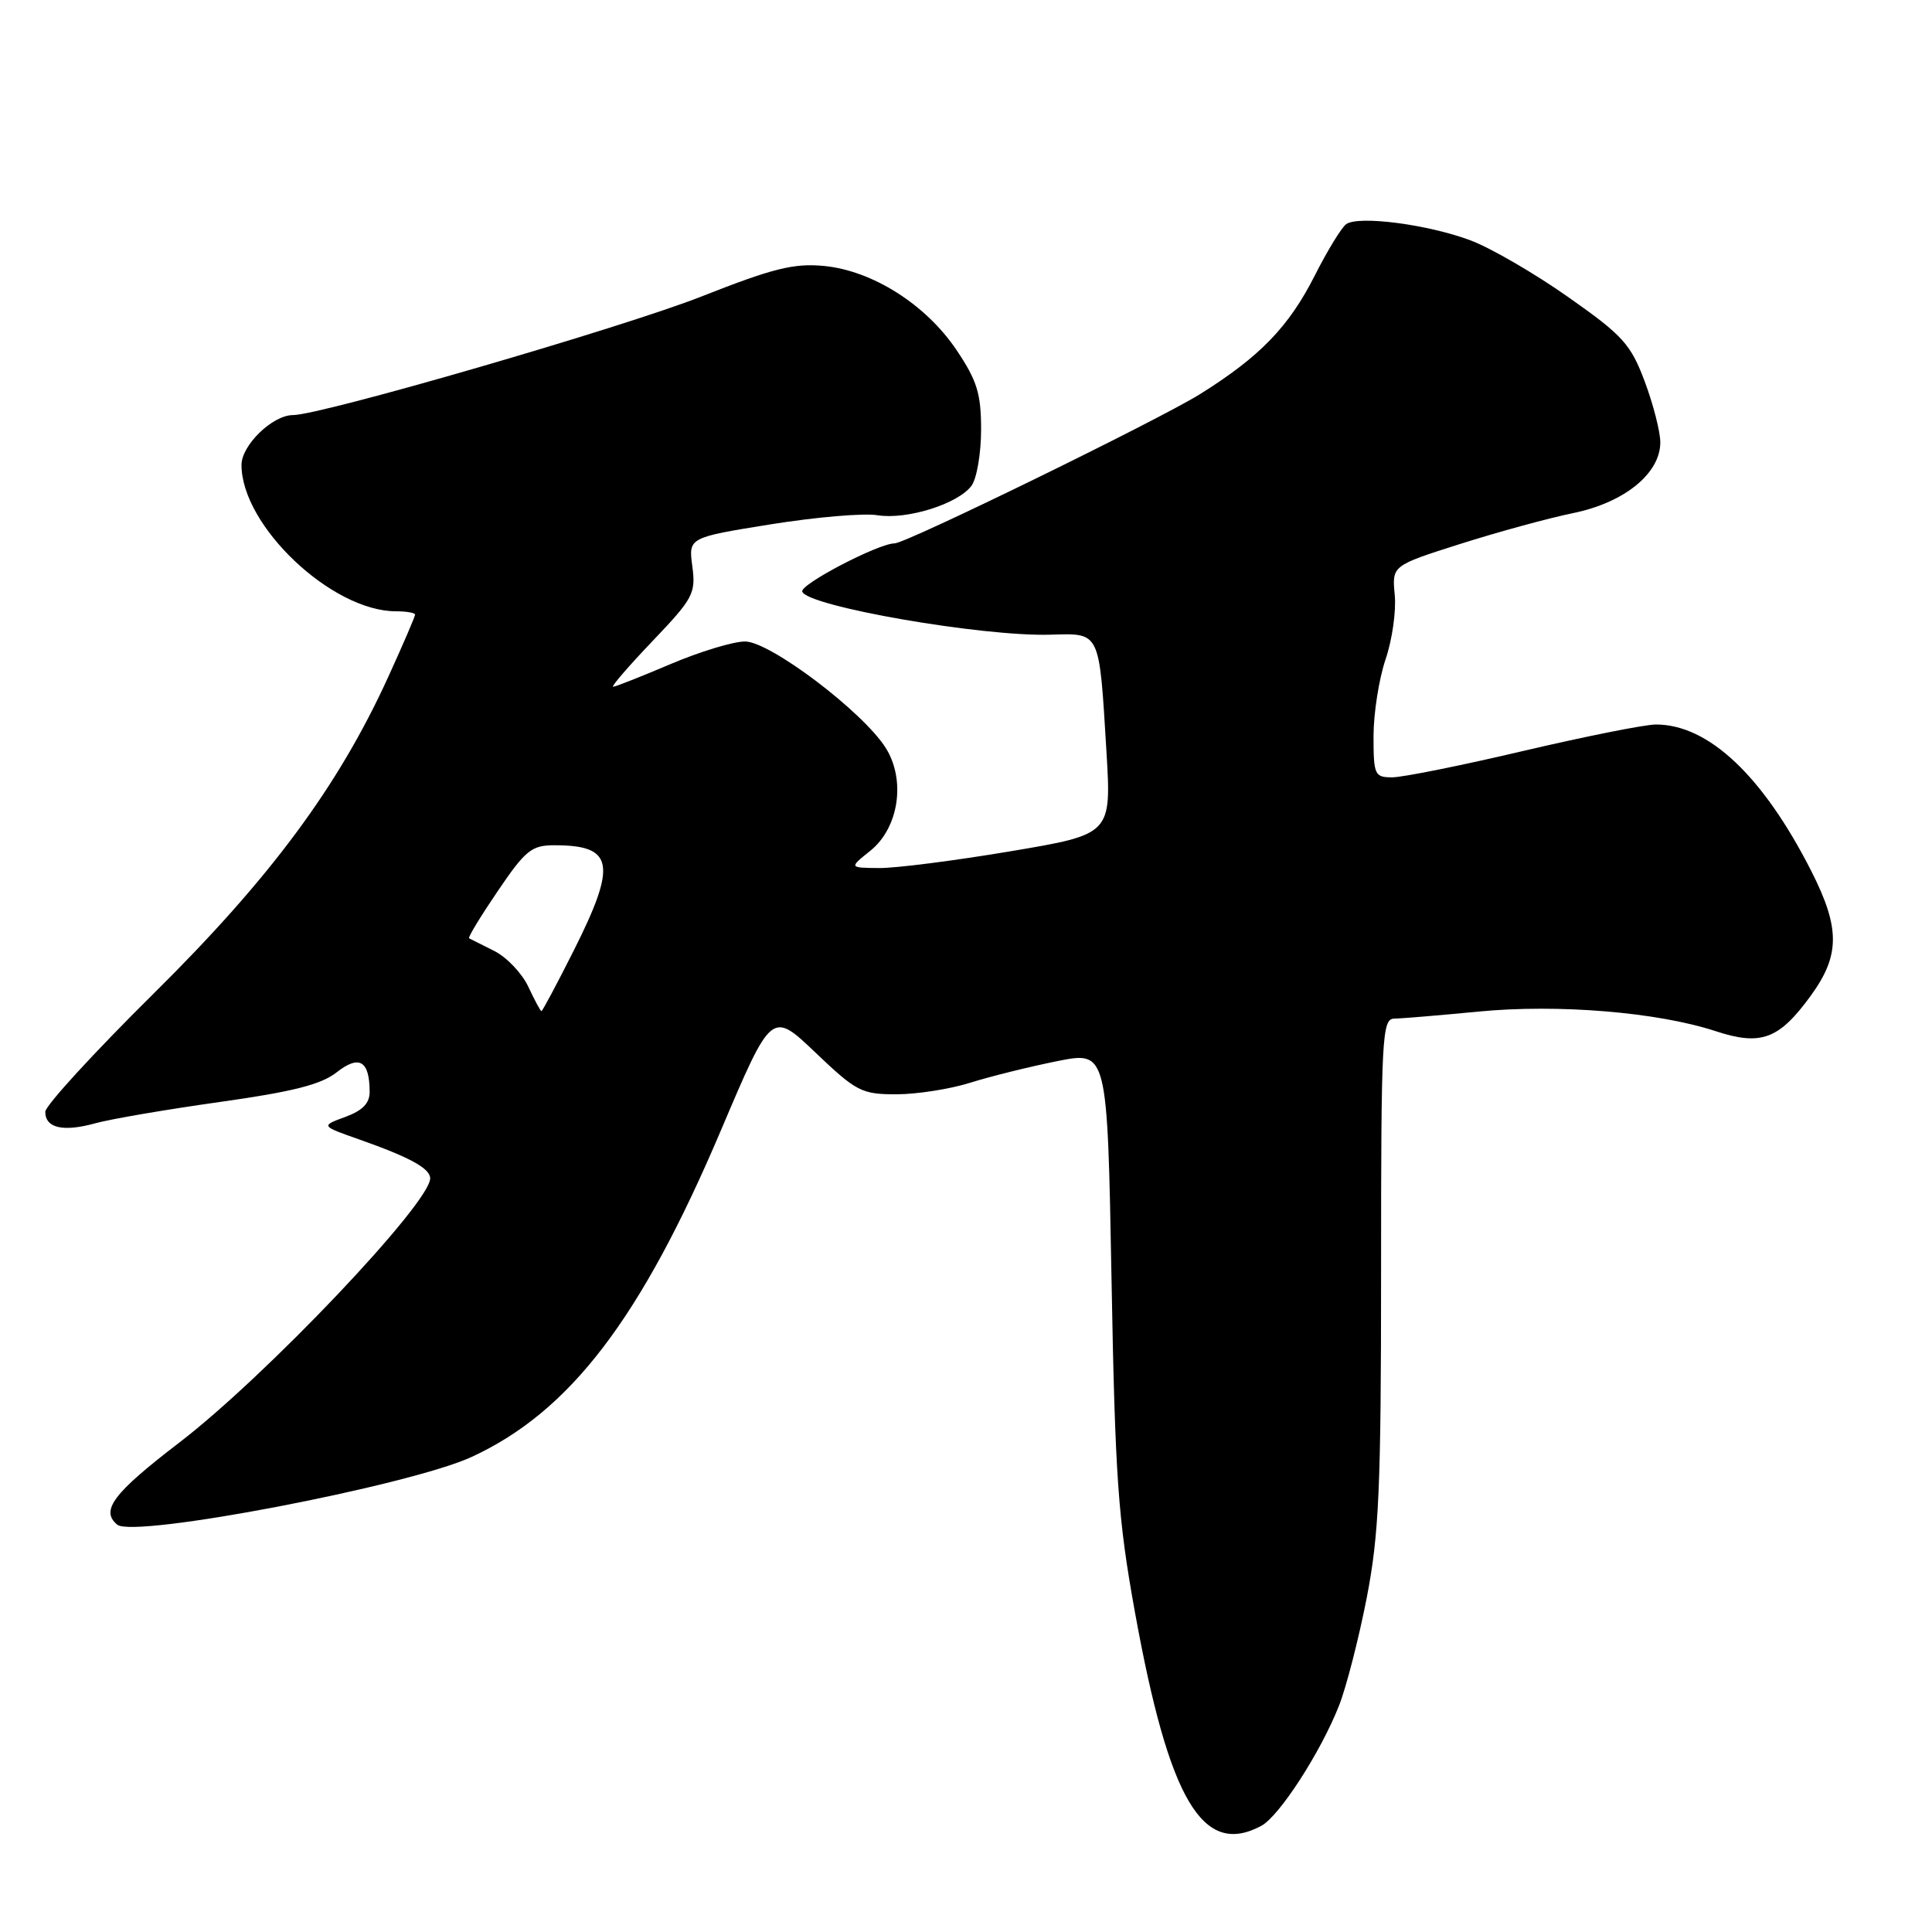 <?xml version="1.0" encoding="UTF-8" standalone="no"?>
<!DOCTYPE svg PUBLIC "-//W3C//DTD SVG 1.1//EN" "http://www.w3.org/Graphics/SVG/1.1/DTD/svg11.dtd" >
<svg xmlns="http://www.w3.org/2000/svg" xmlns:xlink="http://www.w3.org/1999/xlink" version="1.1" viewBox="0 0 256 256">
 <g >
 <path fill="currentColor"
d=" M 167.12 241.94 C 169.52 240.65 174.99 232.19 177.43 226.00 C 178.40 223.53 180.05 217.10 181.10 211.71 C 182.73 203.29 183.00 197.26 183.00 168.46 C 183.00 137.27 183.12 135.00 184.75 134.97 C 185.71 134.96 190.73 134.54 195.91 134.04 C 206.44 133.02 219.65 134.11 227.35 136.64 C 233.37 138.61 235.74 137.72 239.97 131.89 C 243.83 126.56 243.83 122.96 240.00 115.41 C 233.59 102.80 226.38 96.00 219.42 96.00 C 217.96 96.00 210.06 97.58 201.86 99.50 C 193.67 101.43 185.85 103.00 184.48 103.00 C 182.14 103.00 182.00 102.69 182.00 97.53 C 182.00 94.53 182.72 89.96 183.59 87.38 C 184.47 84.81 185.02 80.96 184.81 78.83 C 184.44 74.95 184.44 74.95 193.47 72.08 C 198.44 70.50 205.17 68.66 208.44 67.99 C 215.24 66.60 220.00 62.74 220.00 58.61 C 220.00 57.22 219.07 53.59 217.94 50.56 C 216.08 45.61 215.06 44.47 207.85 39.40 C 203.44 36.29 197.63 32.91 194.93 31.88 C 189.32 29.75 180.03 28.53 178.38 29.70 C 177.76 30.14 175.89 33.20 174.22 36.50 C 170.78 43.30 166.94 47.27 159.00 52.23 C 153.55 55.63 120.06 72.00 118.54 72.00 C 116.41 72.00 105.98 77.44 106.30 78.39 C 106.94 80.33 130.10 84.36 139.13 84.10 C 145.86 83.92 145.63 83.43 146.61 99.58 C 147.27 110.55 147.27 110.55 133.89 112.80 C 126.52 114.04 118.70 115.04 116.50 115.02 C 112.50 114.99 112.50 114.99 115.31 112.74 C 119.11 109.70 120.05 103.35 117.35 99.08 C 114.31 94.29 102.03 85.00 98.72 85.00 C 97.16 85.00 92.72 86.35 88.84 88.00 C 84.96 89.65 81.54 91.00 81.24 91.00 C 80.94 91.00 83.29 88.27 86.47 84.94 C 91.86 79.29 92.21 78.63 91.74 75.06 C 91.22 71.23 91.22 71.23 102.10 69.48 C 108.08 68.52 114.45 67.97 116.26 68.27 C 120.17 68.90 126.97 66.77 128.74 64.35 C 129.43 63.40 130.00 60.05 130.00 56.92 C 130.00 52.15 129.47 50.44 126.75 46.39 C 122.69 40.35 115.61 35.86 109.18 35.24 C 105.19 34.86 102.45 35.54 92.94 39.29 C 82.54 43.39 42.56 55.00 38.82 55.00 C 36.12 55.00 32.00 58.99 32.00 61.61 C 32.00 69.67 43.96 81.00 52.47 81.00 C 53.86 81.00 55.00 81.20 55.00 81.44 C 55.00 81.69 53.41 85.39 51.46 89.66 C 44.84 104.19 35.84 116.34 20.33 131.68 C 12.45 139.48 6.00 146.51 6.00 147.32 C 6.00 149.47 8.35 150.02 12.59 148.85 C 14.64 148.28 22.08 147.01 29.11 146.02 C 38.79 144.66 42.56 143.71 44.62 142.08 C 47.60 139.74 48.96 140.54 48.98 144.65 C 49.00 146.18 48.05 147.15 45.75 148.00 C 42.50 149.19 42.50 149.19 47.62 150.99 C 54.29 153.34 57.00 154.82 57.00 156.14 C 57.00 159.42 35.19 182.39 23.77 191.14 C 15.00 197.86 13.27 200.15 15.54 202.03 C 17.73 203.85 54.23 196.86 62.50 193.05 C 75.54 187.03 84.94 174.72 95.55 149.72 C 102.25 133.94 102.25 133.94 108.05 139.47 C 113.47 144.64 114.17 145.00 118.77 145.00 C 121.47 145.00 125.89 144.31 128.59 143.46 C 131.29 142.61 136.48 141.33 140.12 140.60 C 146.73 139.28 146.73 139.28 147.28 169.39 C 147.76 195.84 148.14 201.22 150.39 213.65 C 154.91 238.57 159.35 246.09 167.12 241.94 Z  M 70.00 130.74 C 69.17 128.97 67.15 126.84 65.50 126.01 C 63.85 125.18 62.35 124.42 62.16 124.33 C 61.97 124.23 63.68 121.42 65.95 118.08 C 69.63 112.65 70.44 112.00 73.46 112.00 C 81.35 112.00 81.80 114.47 75.99 126.02 C 73.78 130.41 71.87 133.99 71.74 133.98 C 71.61 133.97 70.83 132.51 70.00 130.74 Z "/>
</g>
</svg>